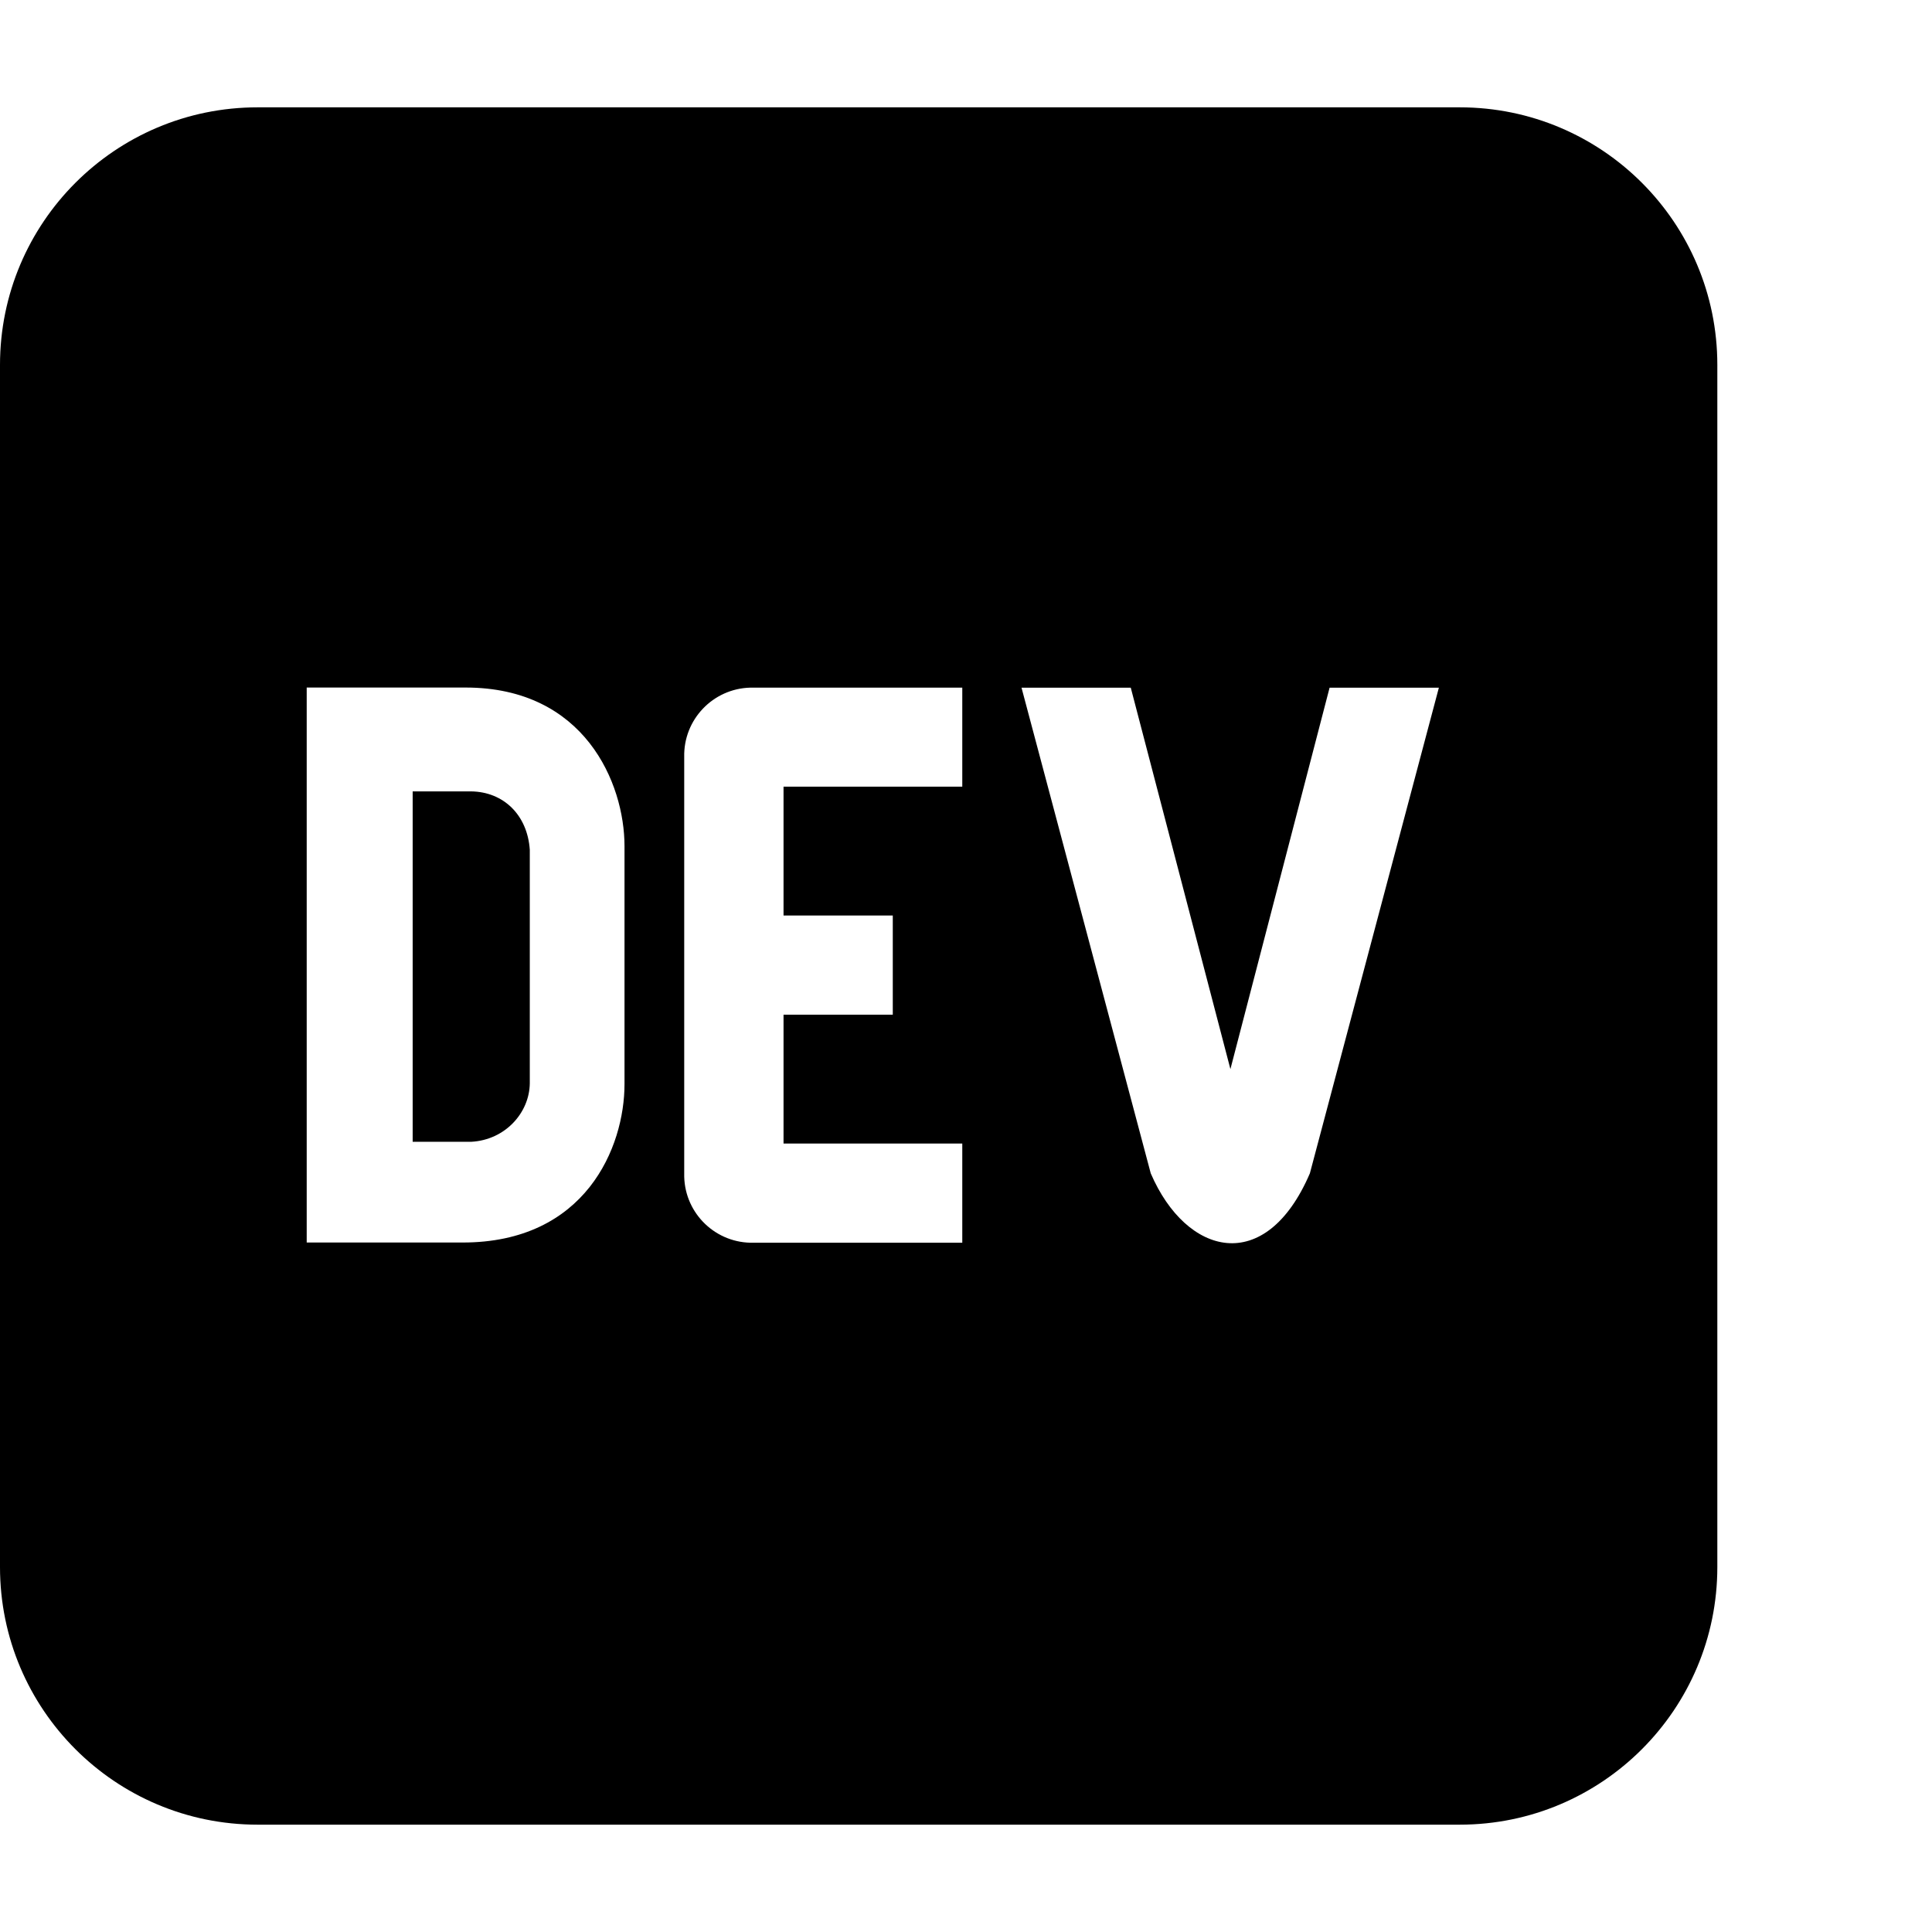 <svg stroke="currentColor" fill="currentColor" stroke-width="0" viewBox="0 0 576 512" height="1em" width="1em" xmlns="http://www.w3.org/2000/svg"><path shape-rendering="auto" d="M140.47 203.94h-17.44v104.47h17.45c10.16-.54 17.36-8.67 17.47-17.41v-69.65c-.7-10.36-7.8-17.27-17.48-17.41zM435.2 0H76.8C34.38 0 0 34.38 0 76.8v358.4C0 477.62 34.38 512 76.8 512h358.4c42.42 0 76.8-34.38 76.8-76.8V76.8C512 34.38 477.62 0 435.2 0zM137.84 338.44h-46.4V172.98h47.38c35.44 0 47.36 28.46 47.37 47.28v70.93c.01 18.81-11.6 47.31-48.35 47.25zm128.33-97.49v29.57H233.6v38.41h53.29v29.57h-62.18c-11.16.29-20.44-8.53-20.72-19.69V193.7c-.27-11.15 8.56-20.41 19.71-20.69h63.19v29.52H233.6v38.42h32.57zm124.35 76.87c-13.2 30.75-36.85 24.63-47.44 0l-38.53-144.8h32.57l29.71 113.72 29.57-113.72h32.58l-38.46 144.8z"/></svg>